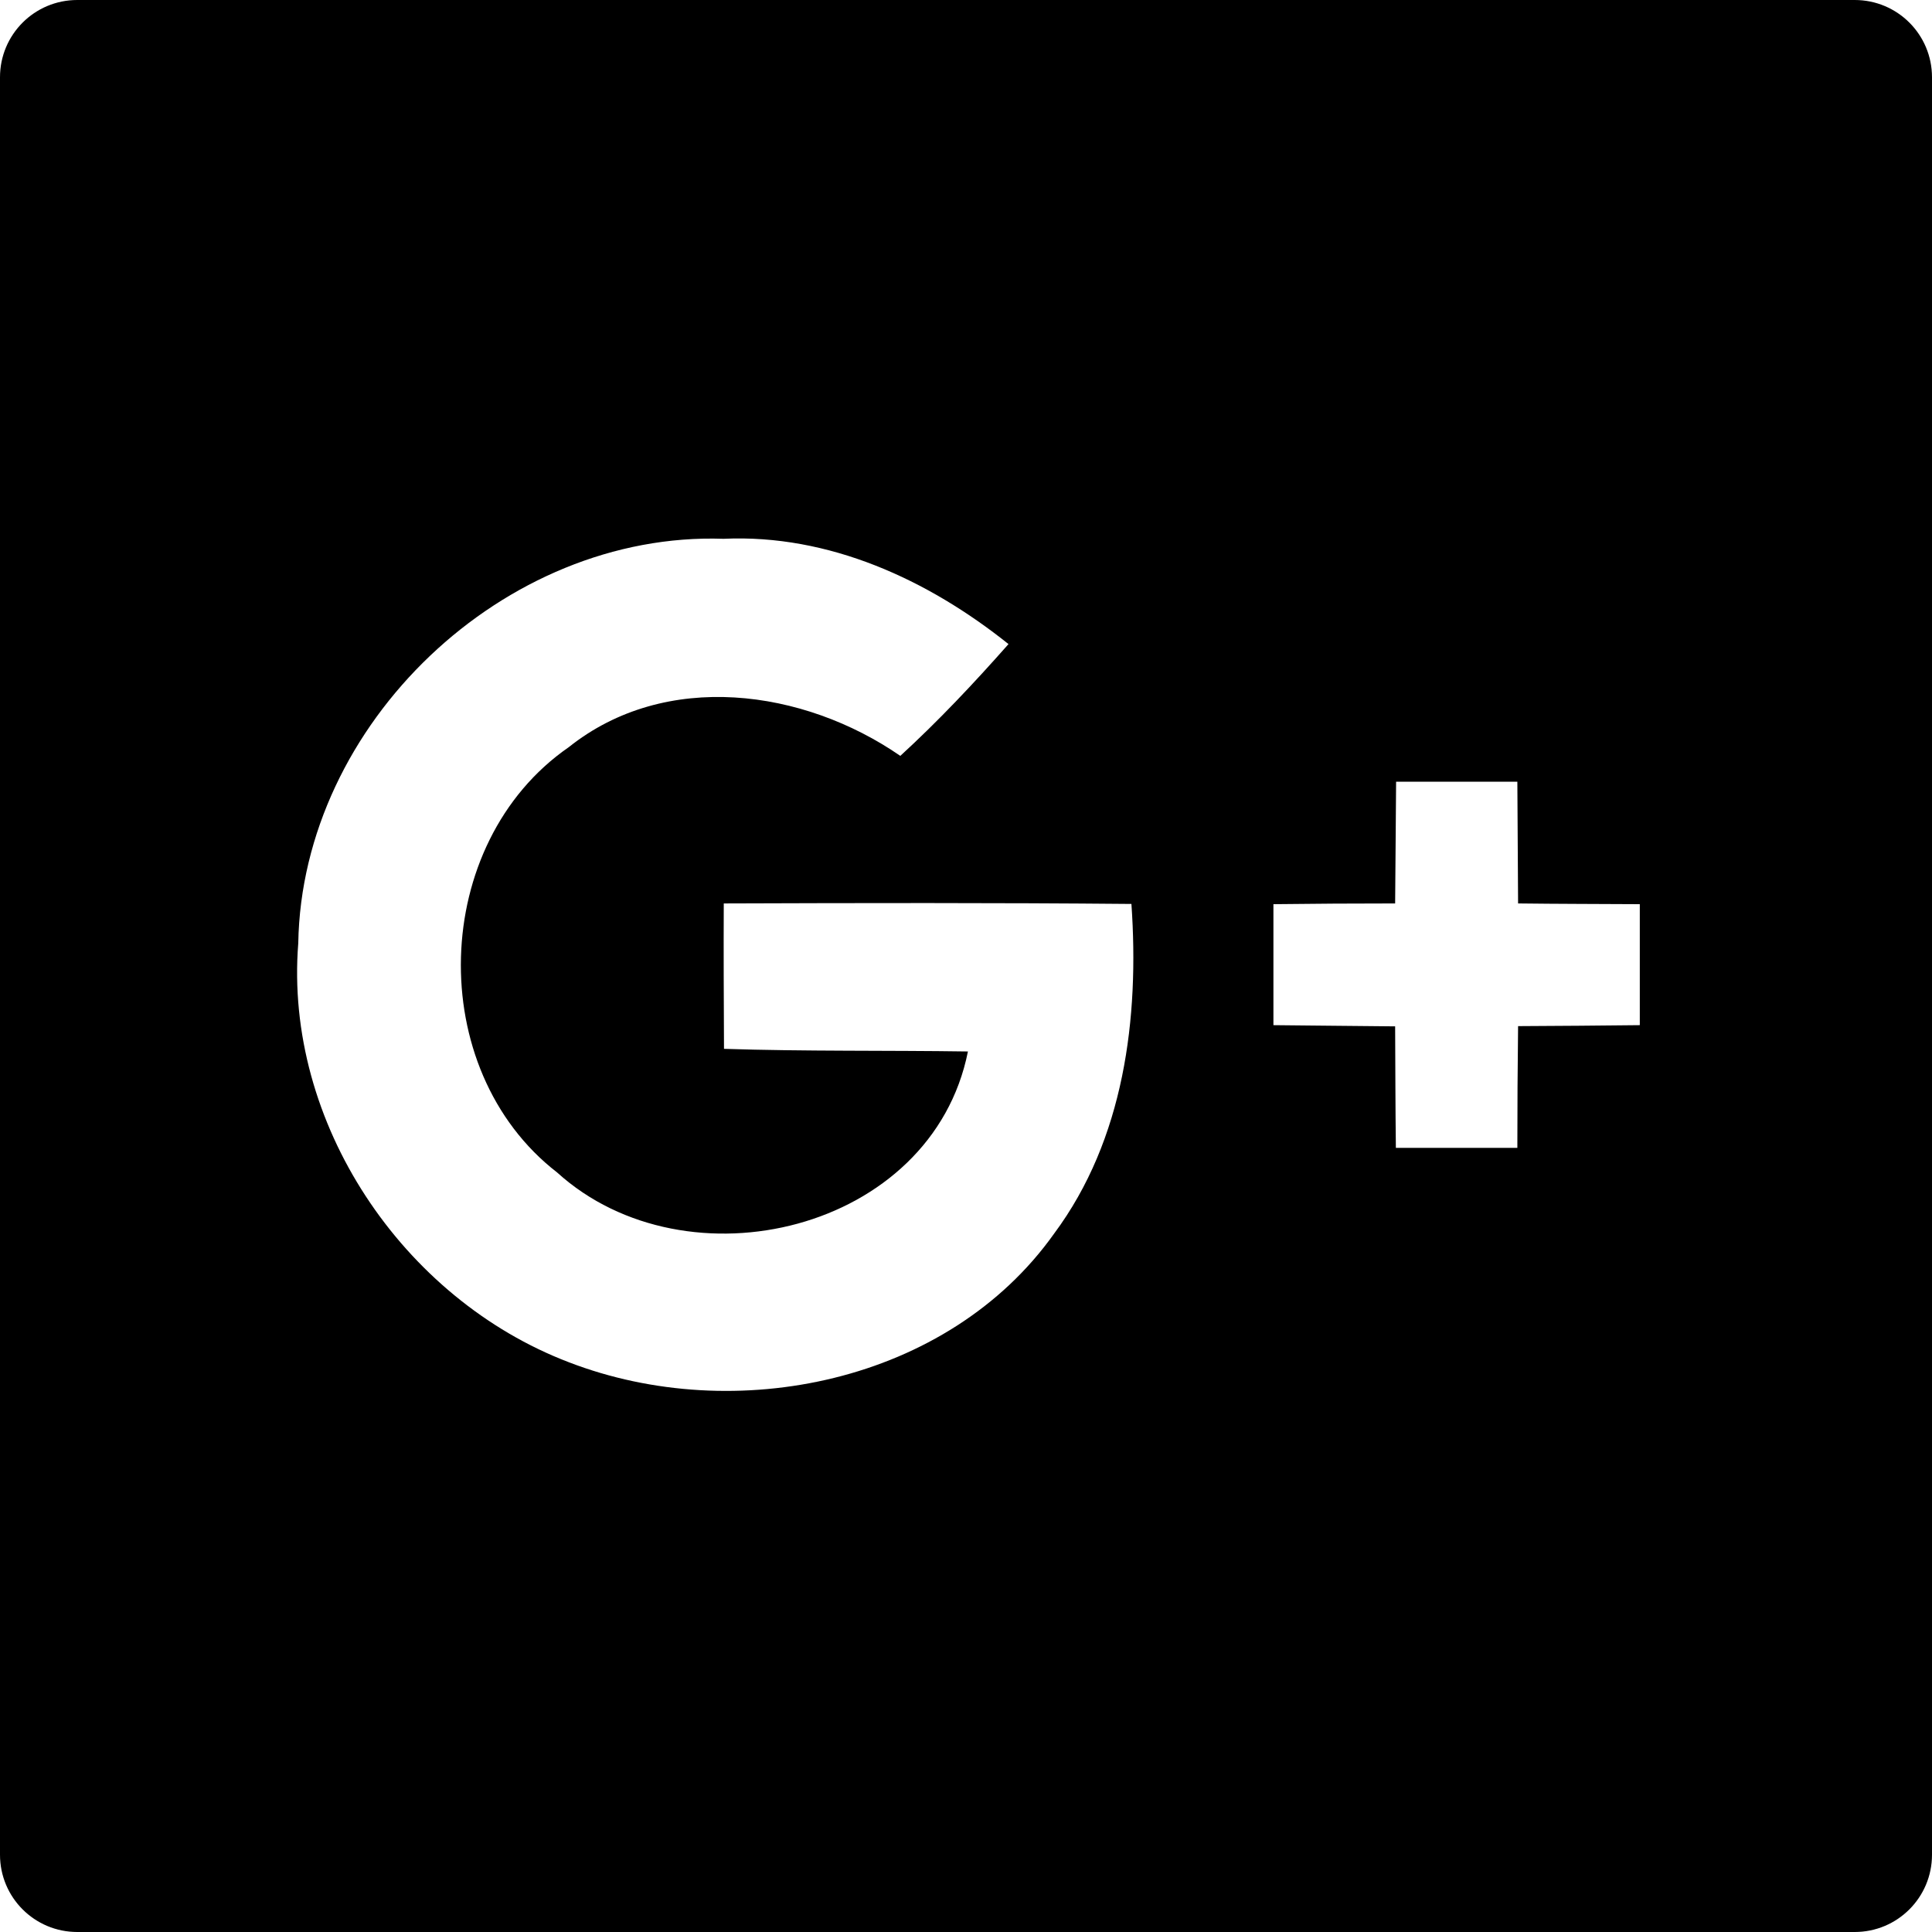 ﻿<?xml version="1.0" encoding="utf-8"?>
<svg version="1.1" xmlns:xlink="http://www.w3.org/1999/xlink" width="50px" height="50px" xmlns="http://www.w3.org/2000/svg">
  <defs>
    <pattern id="BGPattern" patternUnits="userSpaceOnUse" alignment="0 0" imageRepeat="None" />
    <mask fill="white" id="Clip2290">
      <path d="M 50 2  C 50 0.894  49.106 0  48 0  L 2 0  C 0.894 0  0 0.894  0 2  L 0 48  C 0 49.106  0.894 50  2 50  L 48 50  C 49.106 50  50 49.106  50 48  L 50 2  Z M 29.281 23.394  C 29.488 26.35  29.094 29.487  27.281 31.925  C 24.538 35.787  19.025 36.912  14.725 35.256  C 10.413 33.612  7.35 29.056  7.719 24.412  C 7.813 18.731  13.044 13.75  18.725 13.944  C 21.45 13.819  24.013 15  26.1 16.669  C 25.206 17.681  24.288 18.656  23.3 19.562  C 20.794 17.831  17.225 17.337  14.719 19.337  C 11.131 21.819  10.969 27.675  14.419 30.344  C 17.775 33.387  24.119 31.875  25.05 27.212  C 22.95 27.181  20.837 27.212  18.737 27.144  C 18.731 25.887  18.725 24.637  18.731 23.381  C 22.244 23.369  25.762 23.362  29.281 23.394  Z M 42.438 23.4  L 42.438 26.531  C 41.388 26.544  40.337 26.55  39.288 26.556  C 39.275 27.606  39.269 28.656  39.269 29.706  L 36.125 29.706  C 36.112 28.656  36.112 27.612  36.106 26.562  C 35.056 26.55  34.006 26.544  32.956 26.531  L 32.956 23.4  C 34.006 23.387  35.056 23.381  36.106 23.381  C 36.113 22.331  36.125 21.281  36.131 20.231  L 39.269 20.231  L 39.288 23.381  C 40.337 23.394  41.388 23.394  42.438 23.4  Z " fill-rule="evenodd" />
    </mask>
  </defs>
  <g>
    <path d="M 50 2  C 50 0.894  49.106 0  48 0  L 2 0  C 0.894 0  0 0.894  0 2  L 0 48  C 0 49.106  0.894 50  2 50  L 48 50  C 49.106 50  50 49.106  50 48  L 50 2  Z M 29.281 23.394  C 29.488 26.35  29.094 29.487  27.281 31.925  C 24.538 35.787  19.025 36.912  14.725 35.256  C 10.413 33.612  7.35 29.056  7.719 24.412  C 7.813 18.731  13.044 13.75  18.725 13.944  C 21.45 13.819  24.013 15  26.1 16.669  C 25.206 17.681  24.288 18.656  23.3 19.562  C 20.794 17.831  17.225 17.337  14.719 19.337  C 11.131 21.819  10.969 27.675  14.419 30.344  C 17.775 33.387  24.119 31.875  25.05 27.212  C 22.95 27.181  20.837 27.212  18.737 27.144  C 18.731 25.887  18.725 24.637  18.731 23.381  C 22.244 23.369  25.762 23.362  29.281 23.394  Z M 42.438 23.4  L 42.438 26.531  C 41.388 26.544  40.337 26.55  39.288 26.556  C 39.275 27.606  39.269 28.656  39.269 29.706  L 36.125 29.706  C 36.112 28.656  36.112 27.612  36.106 26.562  C 35.056 26.55  34.006 26.544  32.956 26.531  L 32.956 23.4  C 34.006 23.387  35.056 23.381  36.106 23.381  C 36.113 22.331  36.125 21.281  36.131 20.231  L 39.269 20.231  L 39.288 23.381  C 40.337 23.394  41.388 23.394  42.438 23.4  Z " fill-rule="nonzero" fill="rgba(0, 0, 0, 1)" stroke="none" class="fill" />
    <path d="M 50 2  C 50 0.894  49.106 0  48 0  L 2 0  C 0.894 0  0 0.894  0 2  L 0 48  C 0 49.106  0.894 50  2 50  L 48 50  C 49.106 50  50 49.106  50 48  L 50 2  Z " stroke-width="0" stroke-dasharray="0" stroke="rgba(255, 255, 255, 0)" fill="none" class="stroke" mask="url(#Clip2290)" />
    <path d="M 29.281 23.394  C 29.488 26.35  29.094 29.487  27.281 31.925  C 24.538 35.787  19.025 36.912  14.725 35.256  C 10.413 33.612  7.35 29.056  7.719 24.412  C 7.813 18.731  13.044 13.75  18.725 13.944  C 21.45 13.819  24.013 15  26.1 16.669  C 25.206 17.681  24.288 18.656  23.3 19.562  C 20.794 17.831  17.225 17.337  14.719 19.337  C 11.131 21.819  10.969 27.675  14.419 30.344  C 17.775 33.387  24.119 31.875  25.05 27.212  C 22.95 27.181  20.837 27.212  18.737 27.144  C 18.731 25.887  18.725 24.637  18.731 23.381  C 22.244 23.369  25.762 23.362  29.281 23.394  Z " stroke-width="0" stroke-dasharray="0" stroke="rgba(255, 255, 255, 0)" fill="none" class="stroke" mask="url(#Clip2290)" />
    <path d="M 42.438 23.4  L 42.438 26.531  C 41.388 26.544  40.337 26.55  39.288 26.556  C 39.275 27.606  39.269 28.656  39.269 29.706  L 36.125 29.706  C 36.112 28.656  36.112 27.612  36.106 26.562  C 35.056 26.55  34.006 26.544  32.956 26.531  L 32.956 23.4  C 34.006 23.387  35.056 23.381  36.106 23.381  C 36.113 22.331  36.125 21.281  36.131 20.231  L 39.269 20.231  L 39.288 23.381  C 40.337 23.394  41.388 23.394  42.438 23.4  Z " stroke-width="0" stroke-dasharray="0" stroke="rgba(255, 255, 255, 0)" fill="none" class="stroke" mask="url(#Clip2290)" />
  </g>
</svg>